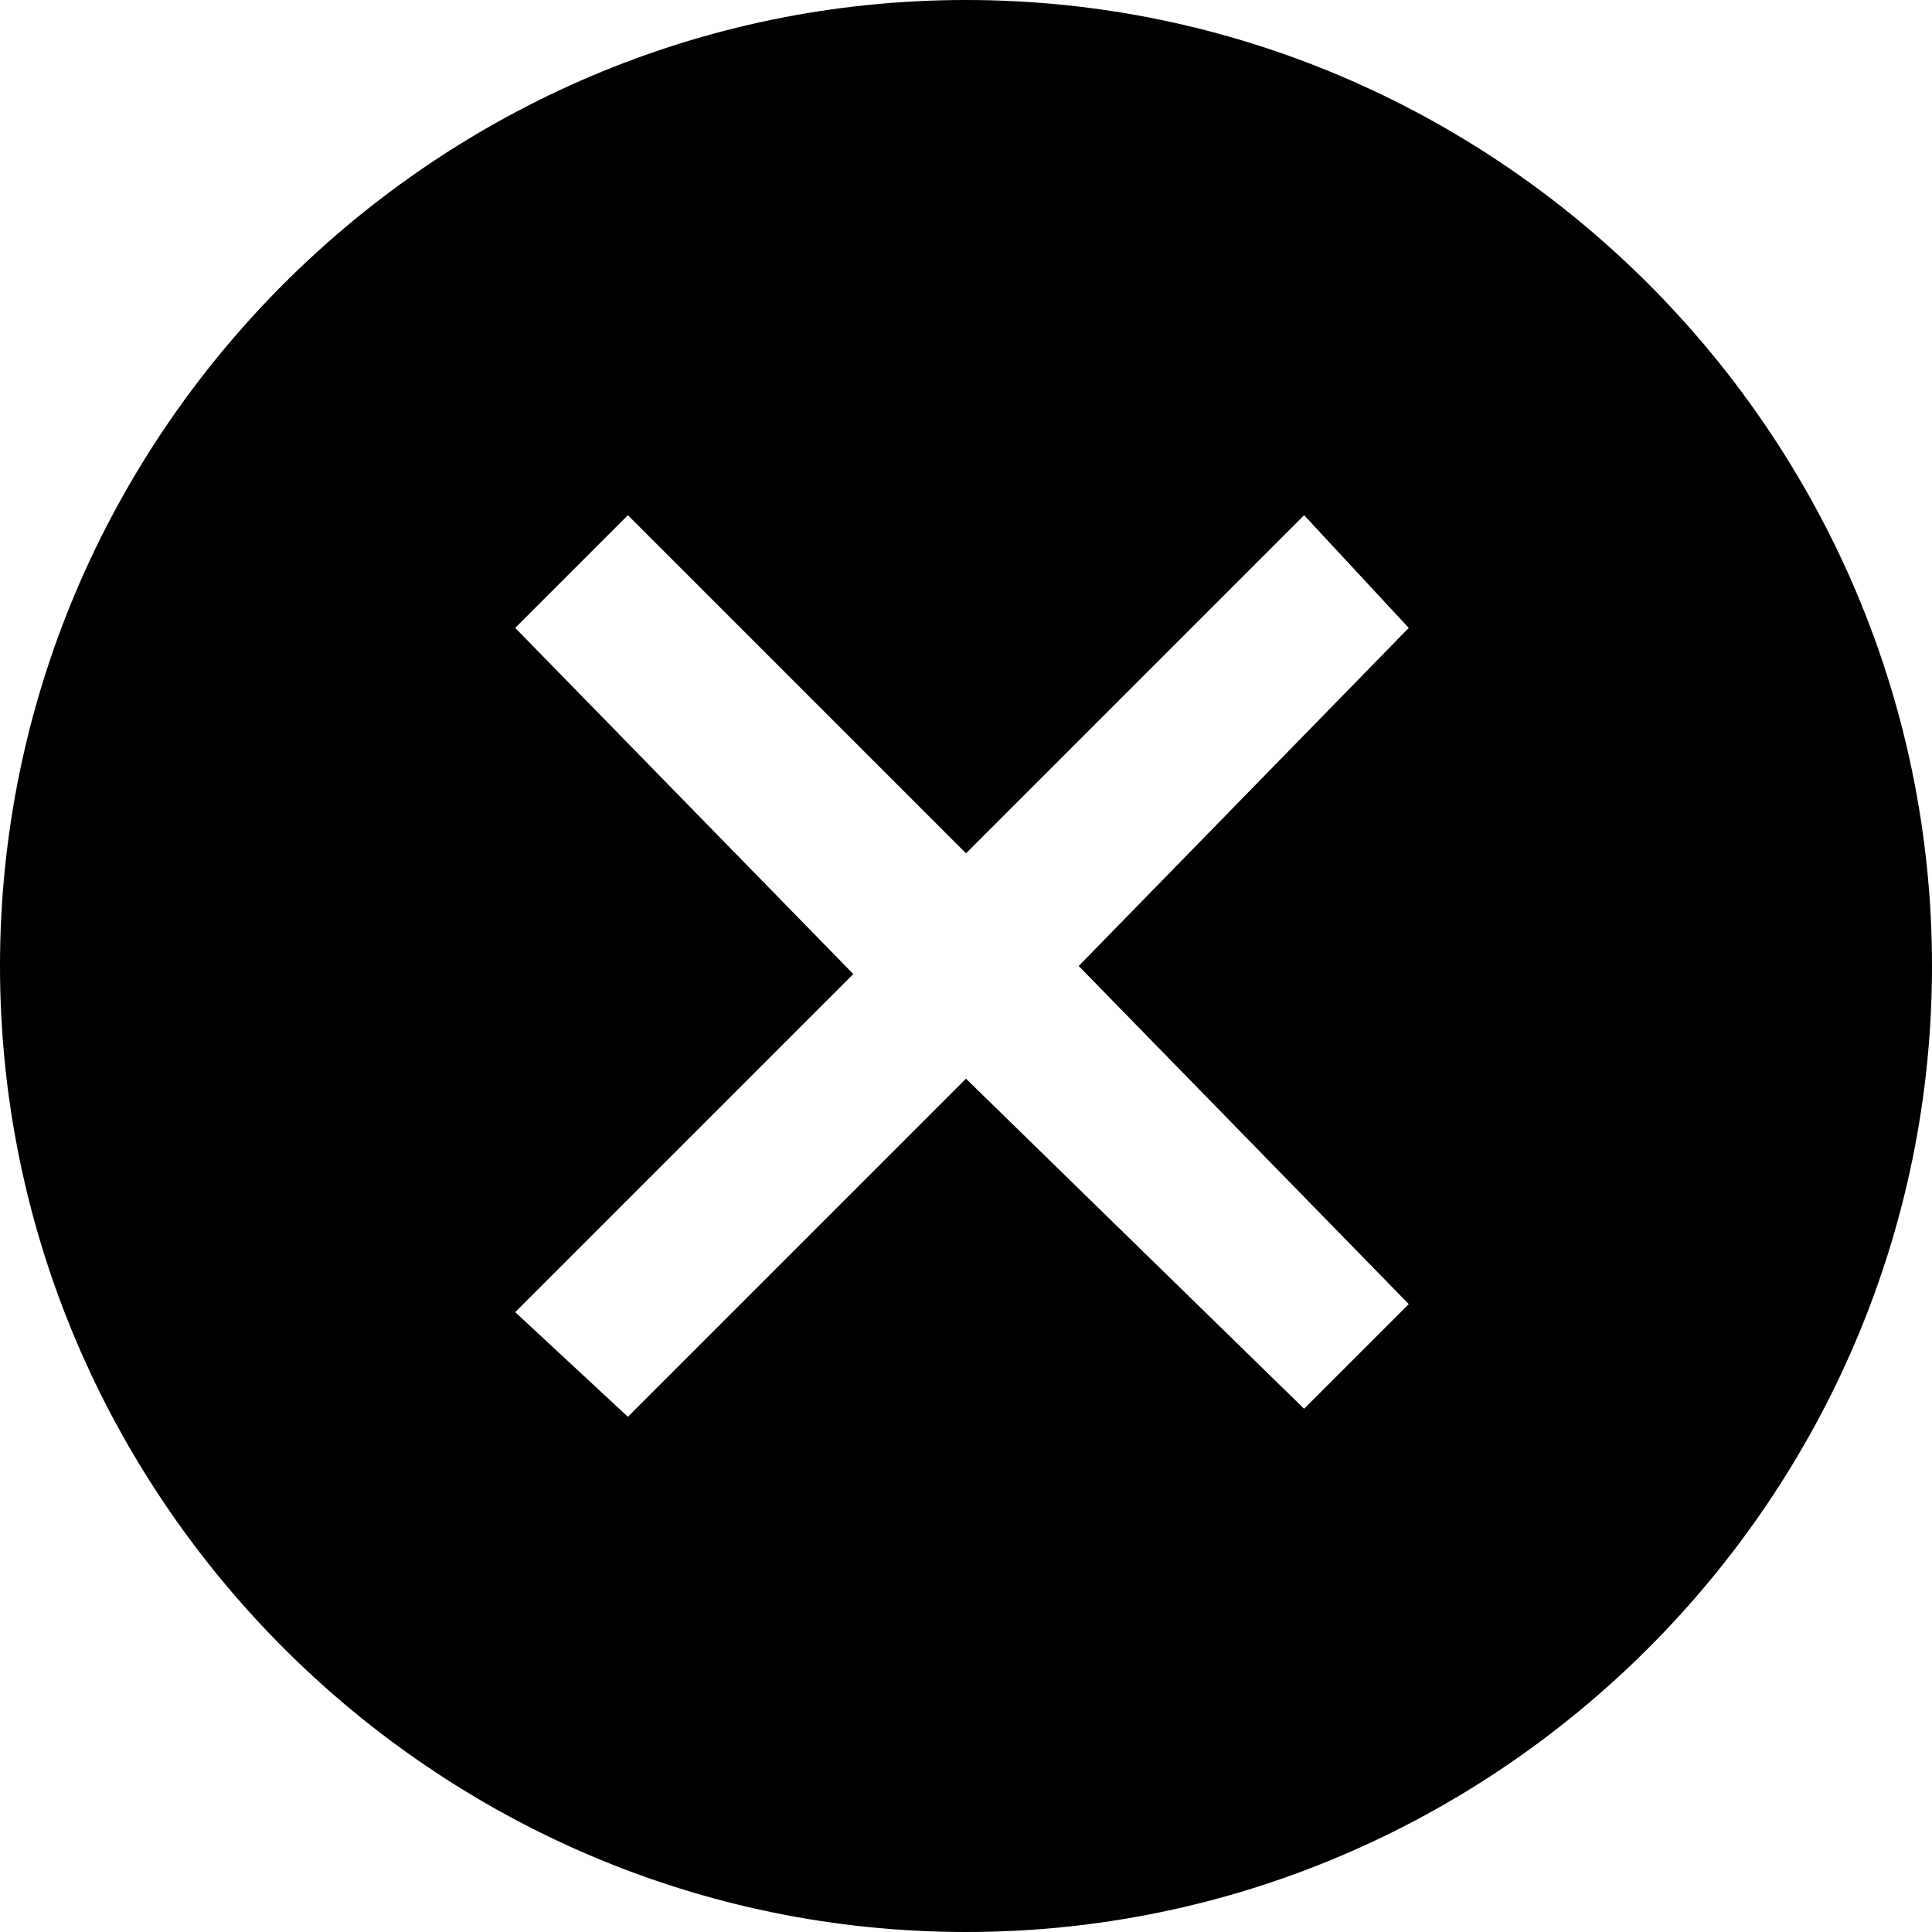 <svg
    xmlns="http://www.w3.org/2000/svg"    
    x="0px"
    y="0px"
    viewBox="0 0 24 24"
    aria-labelledby="chevron down"
    role="presentation"
  >
    <title  lang="en">chevron down</title>

    <g fill="currentColor">
	<path id="path-1_00000134226549546943854610000017705715172821330086_" d="M12,0C5.4,0,0,5.4,0,12s5.4,12,12,12s12-5.4,12-12
		S18.6,0,12,0z M17.5,16.2l-1.3,1.3L12,13.4l-4.2,4.2l-1.4-1.3l4.2-4.2L6.4,7.8l1.4-1.4l4.2,4.2l4.2-4.2l1.3,1.4L13.4,12L17.5,16.2z
		"/>
</g>
</svg>
